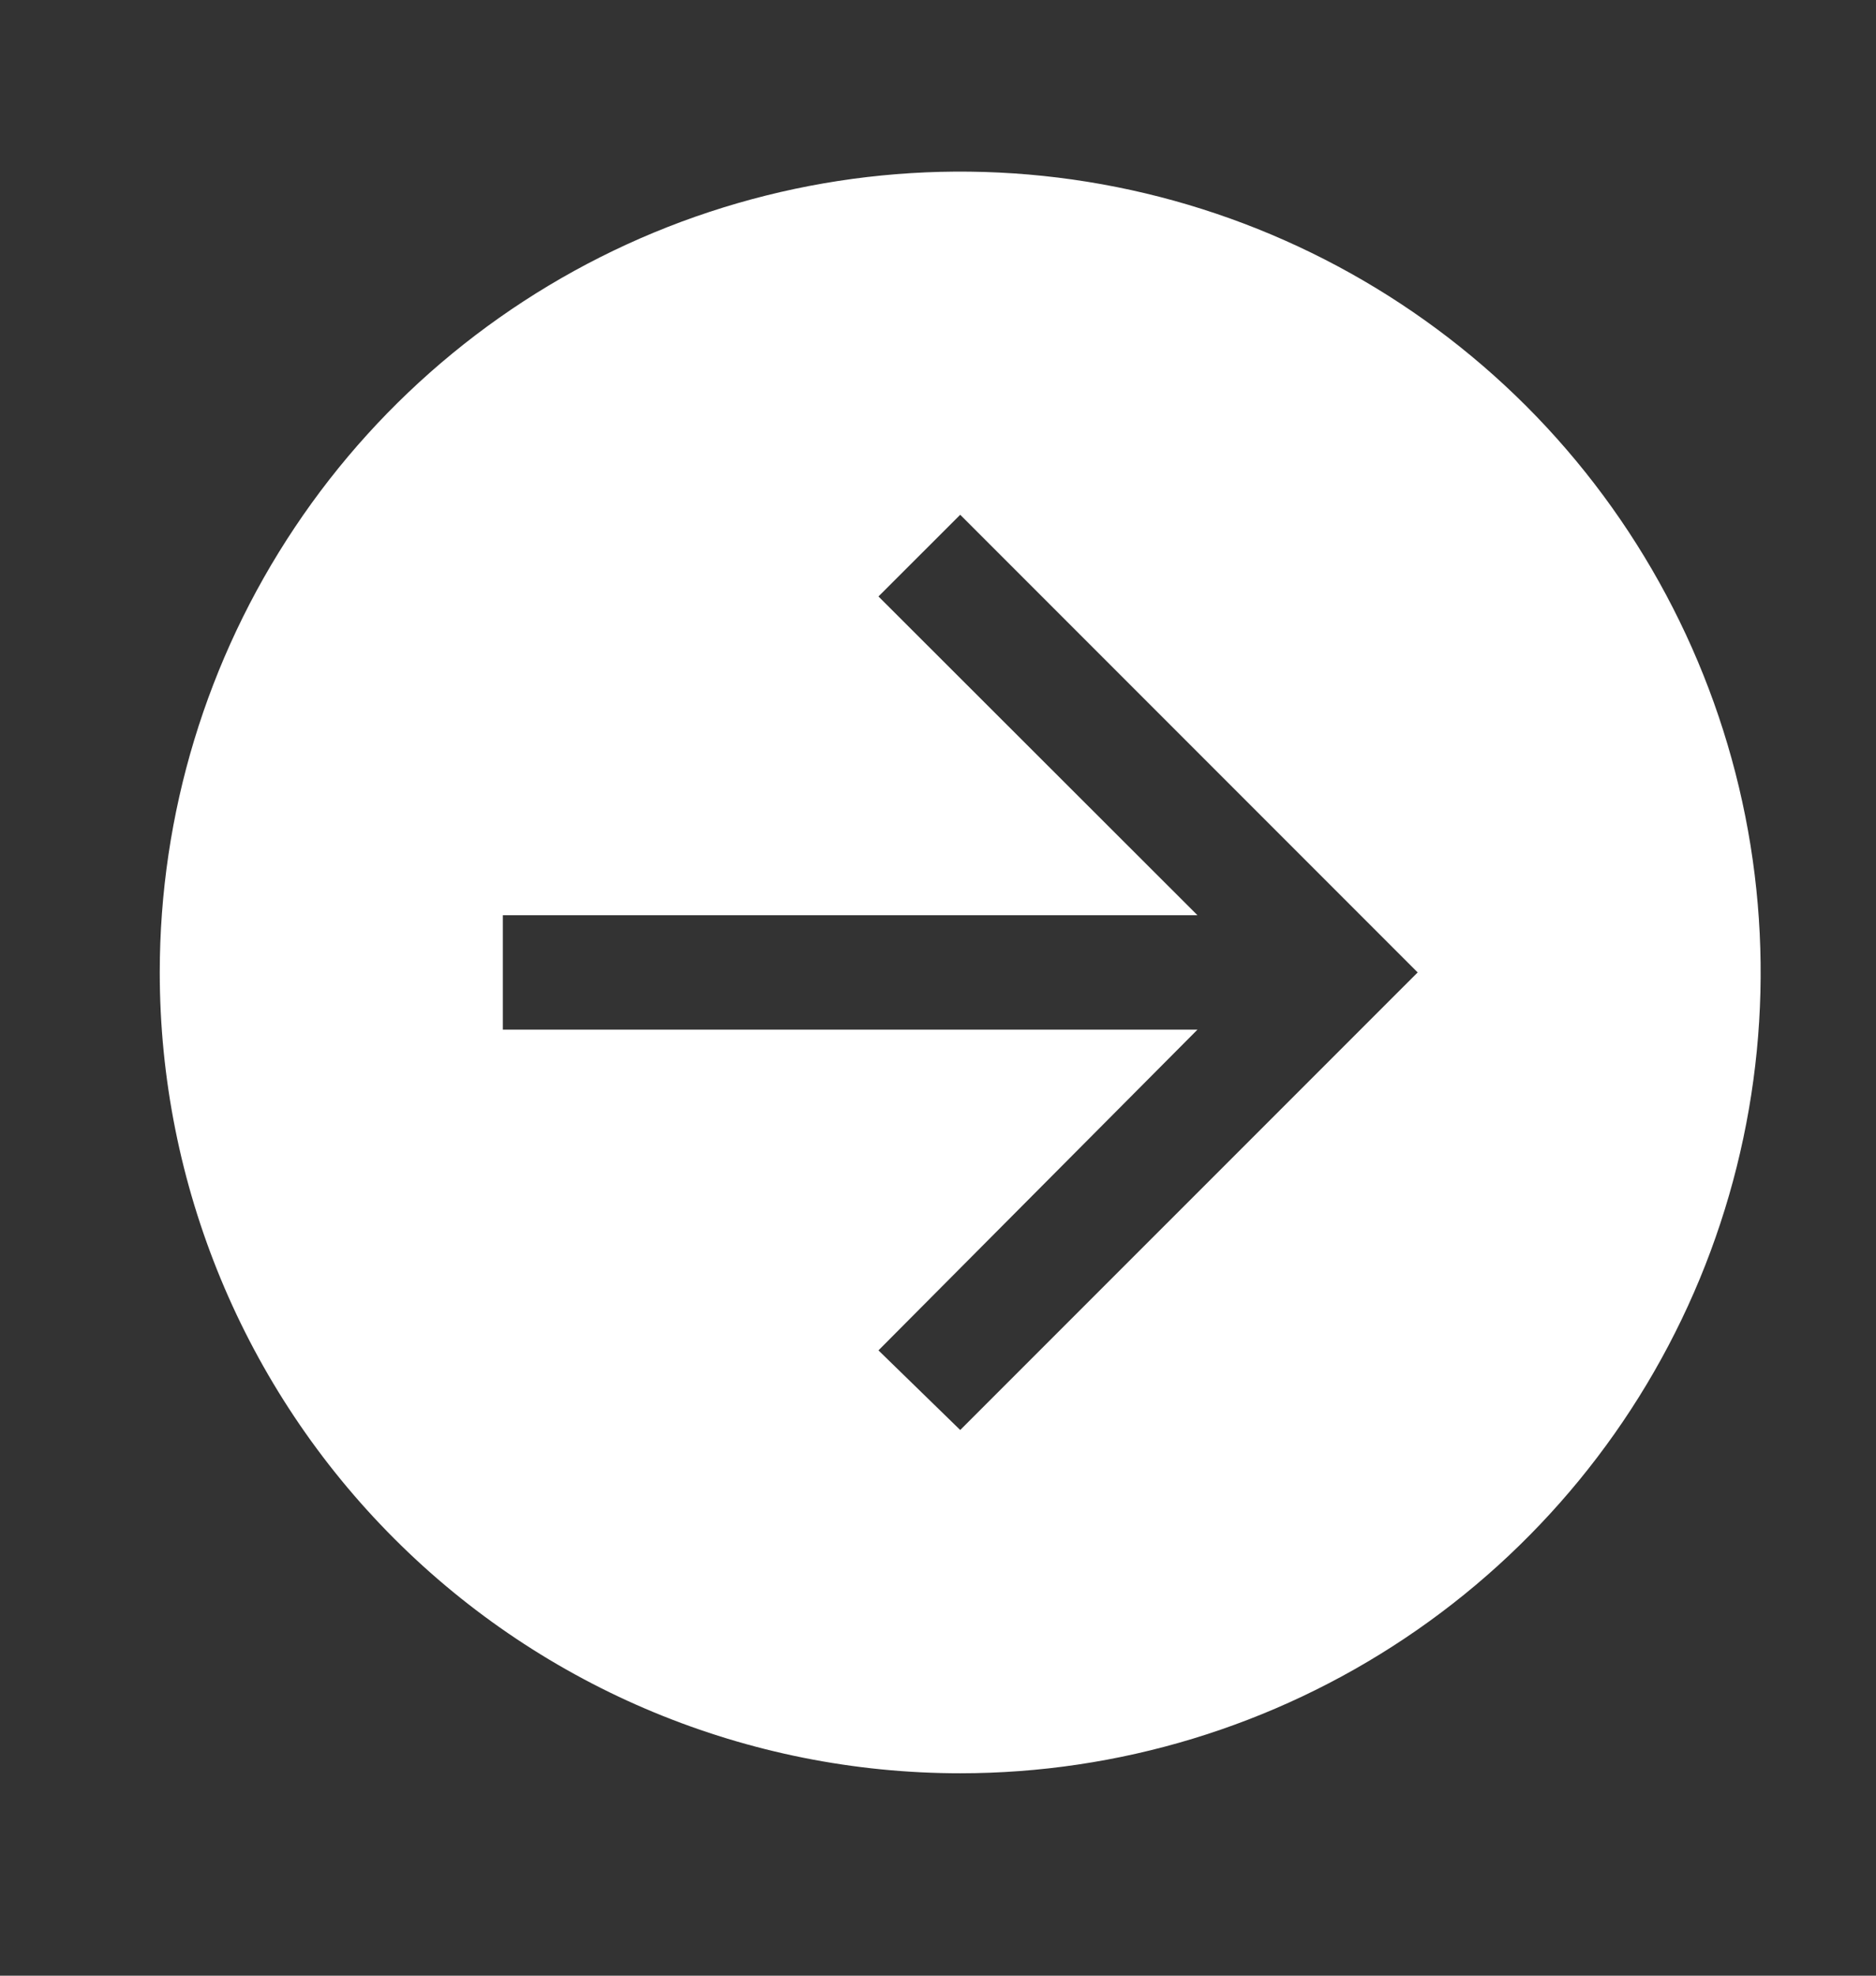 <svg width="19" height="20" viewBox="0 0 19 20" fill="none" xmlns="http://www.w3.org/2000/svg">
<rect x="0" y="0" width="19" height="20" fill="#333333" stroke="none"/>
<path d="M9.725 17.951C11.329 17.951 12.896 17.475 14.229 16.584C15.562 15.694 16.601 14.428 17.215 12.946C17.828 11.465 17.989 9.835 17.676 8.262C17.363 6.69 16.591 5.245 15.458 4.111C14.324 2.978 12.879 2.206 11.307 1.893C9.734 1.58 8.104 1.741 6.623 2.354C5.142 2.968 3.875 4.007 2.985 5.34C2.094 6.673 1.618 8.24 1.618 9.844C1.618 11.994 2.473 14.056 3.993 15.576C5.513 17.097 7.575 17.951 9.725 17.951ZM5.093 9.265L12.128 9.265L8.897 6.038L9.725 5.211L14.358 9.844L9.725 14.476L8.897 13.67L12.128 10.423L5.093 10.423L5.093 9.265Z" fill="white"/>
</svg>
